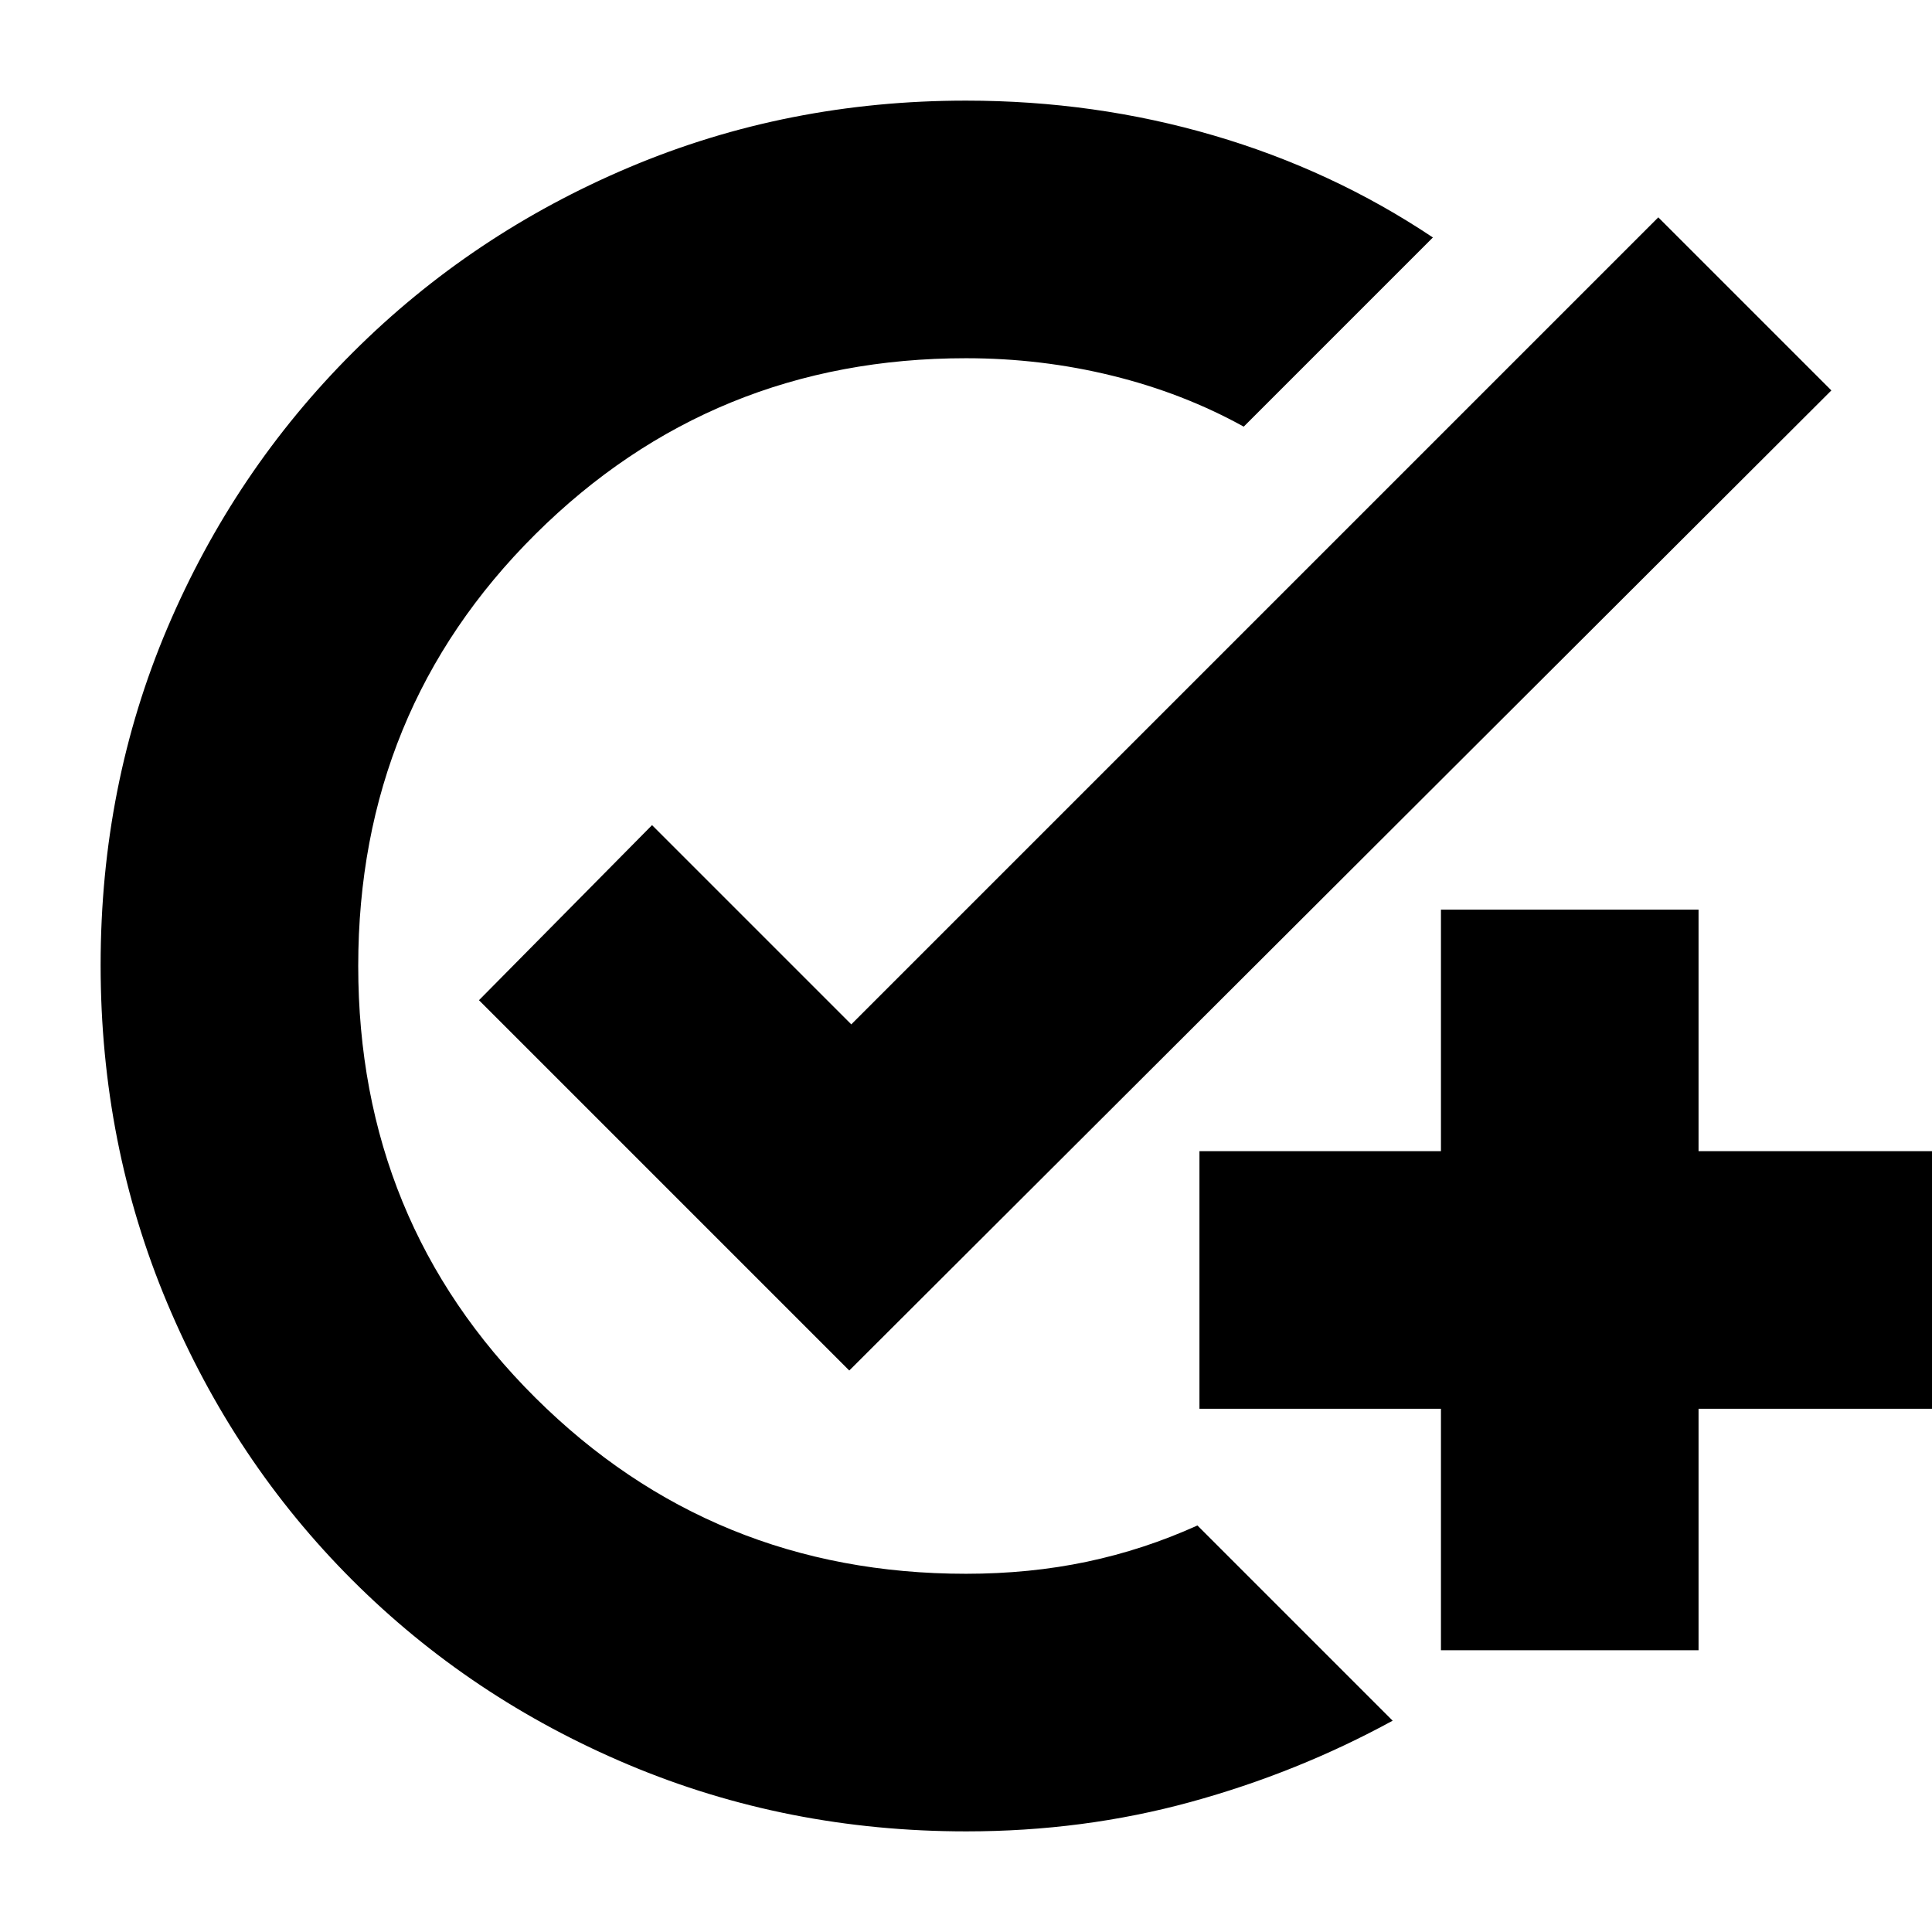 <svg xmlns="http://www.w3.org/2000/svg" height="20" viewBox="0 -960 960 960" width="20"><path d="M480.14-50q-89.16 0-167.8-33.1-78.63-33.11-137.38-91.86T83.1-312.49Q50-391.28 50-480.46q0-89.44 33.16-167.49 33.17-78.05 92.18-136.94 59.01-58.89 137.38-92Q391.1-910 480-910q63.96 0 122.99 17.29Q662.02-875.42 712-842l-94 94q-30.08-16.65-65.34-25.32Q517.4-782 480-782q-126.02 0-214.01 87.49T178-480.01Q178-353 265.99-265.5 353.98-178 480-178q31.7 0 60.05-5.98Q568.4-189.96 595-202l97 97q-47.42 25.9-100.58 40.45Q538.26-50 480.14-50ZM716-140v-120H596v-128h120v-120h128v120h120v128H844v120H716ZM422-279 238-463l86-87 99 99 401-401 86 86-488 487Z"/></svg>